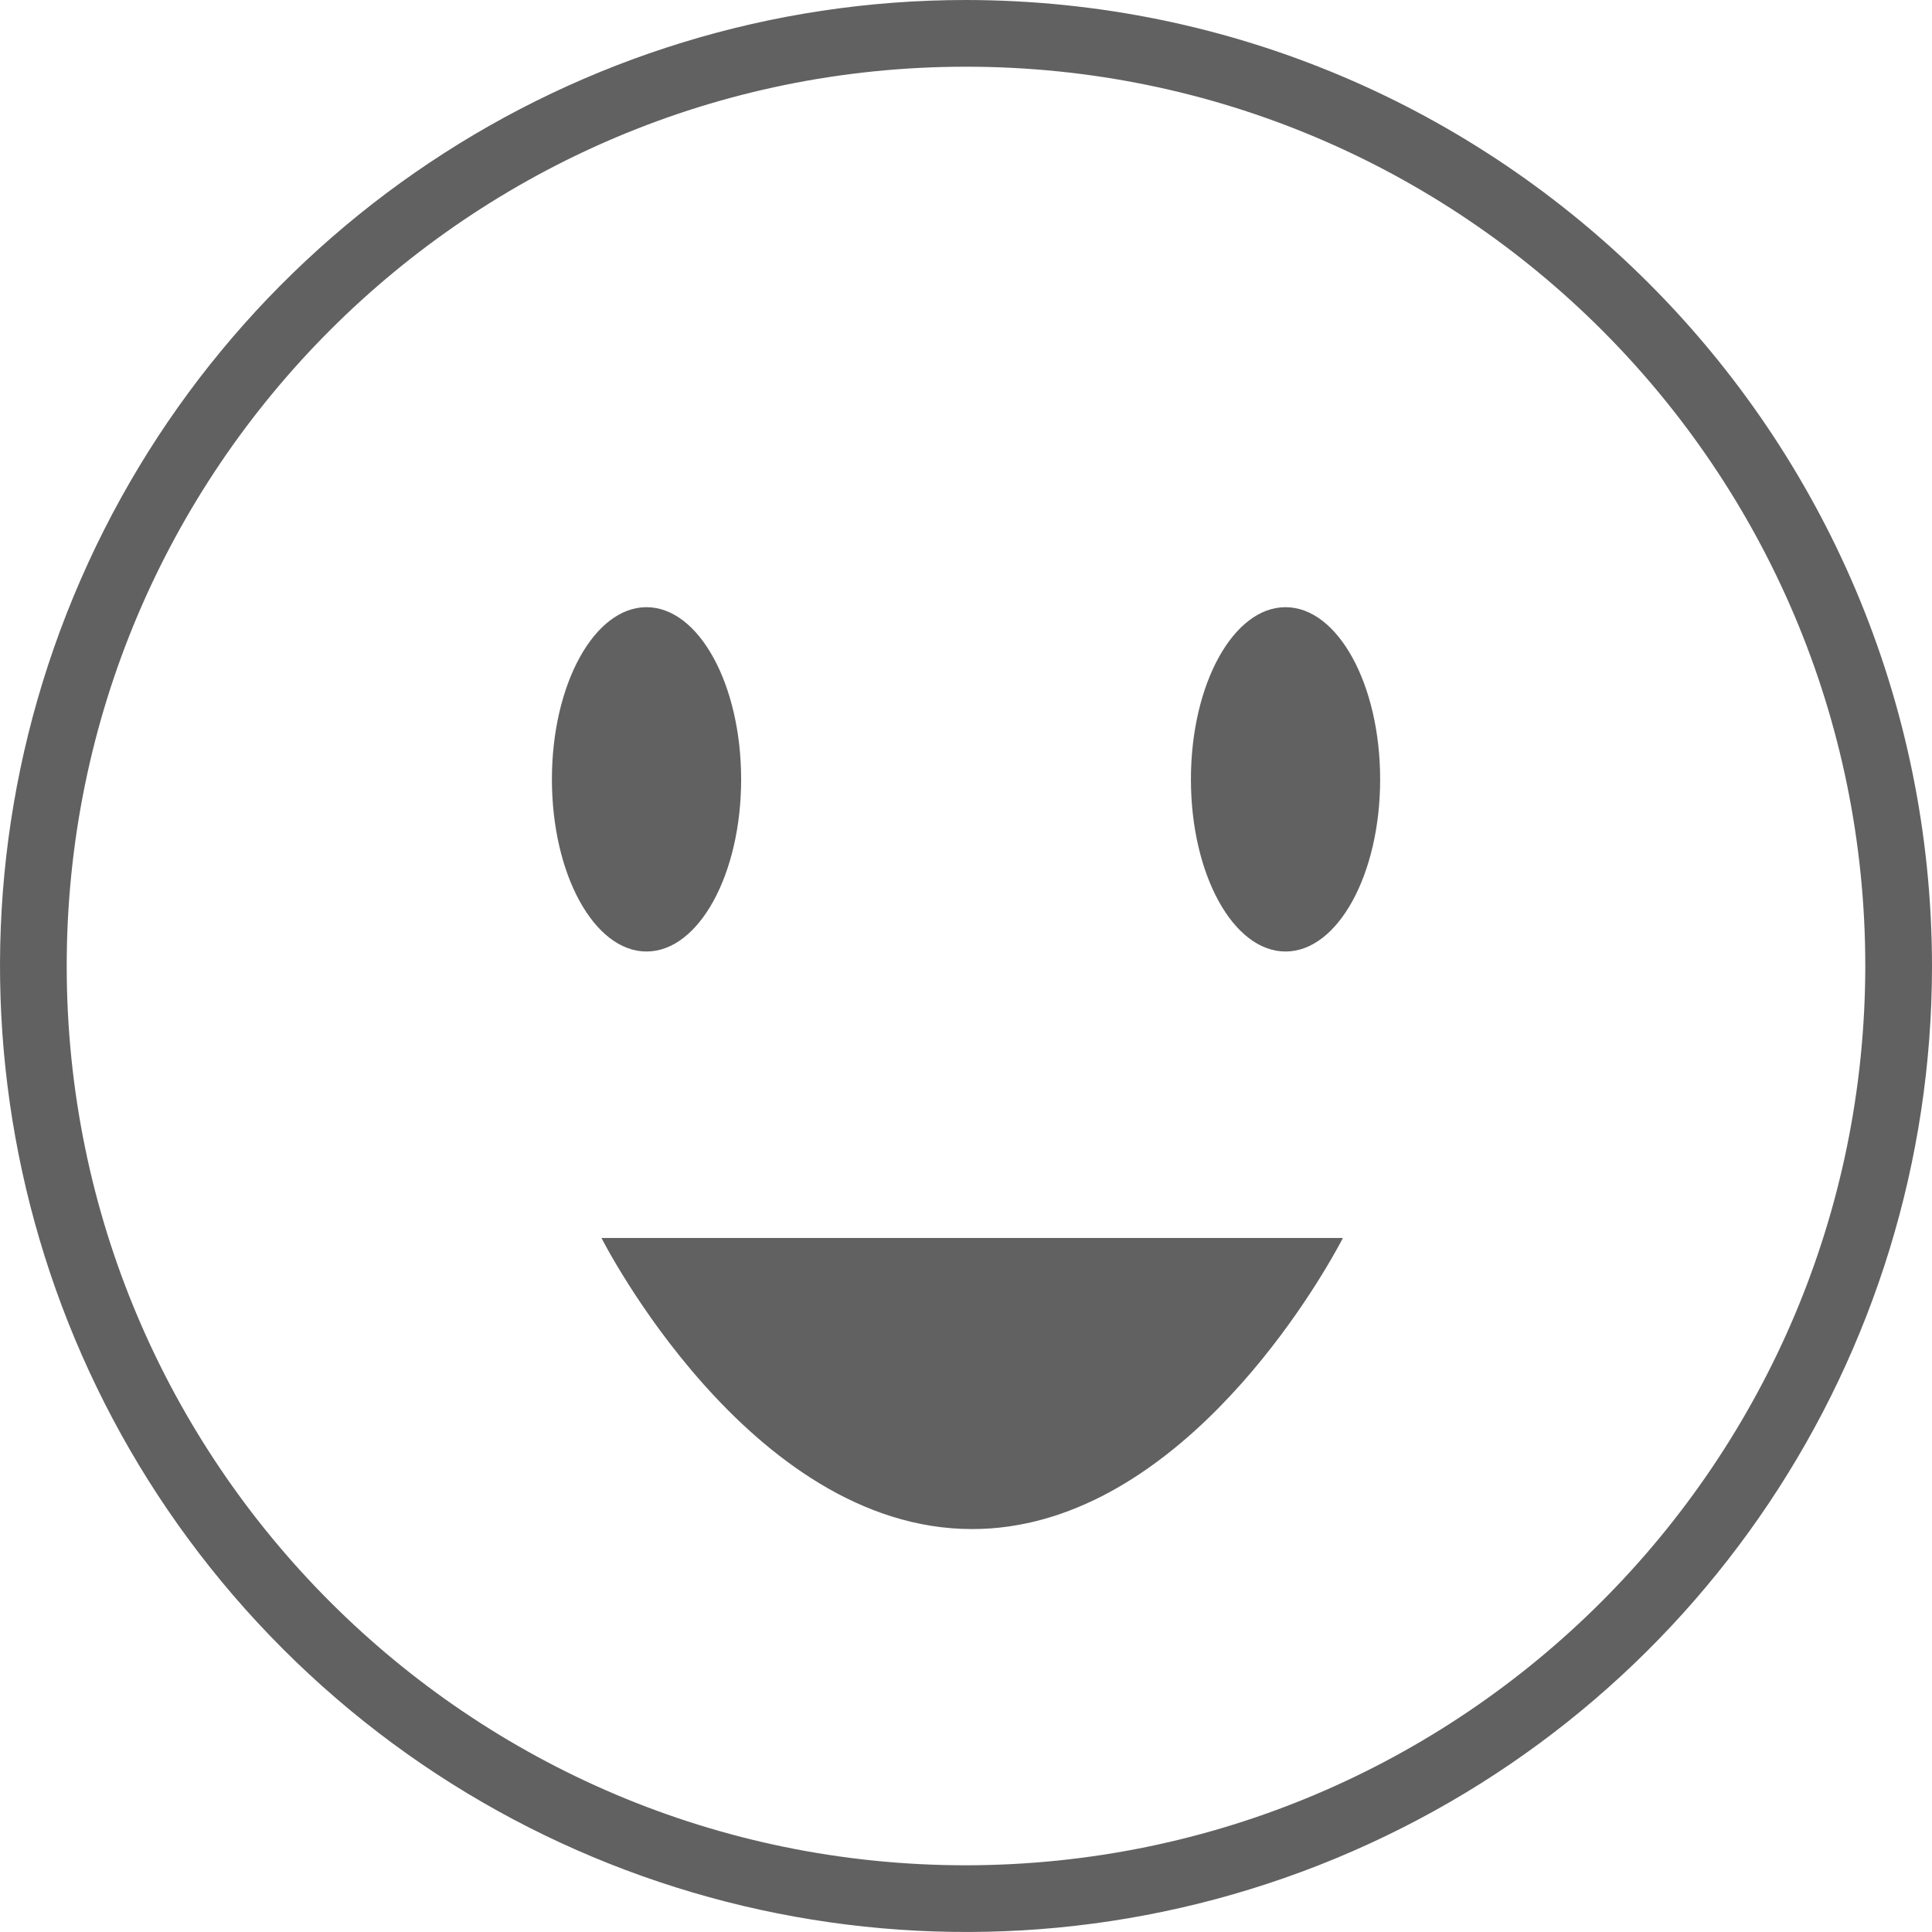 <?xml version="1.0" encoding="UTF-8"?>
<svg width="36px" height="36px" viewBox="0 0 36 36" version="1.1" xmlns="http://www.w3.org/2000/svg" xmlns:xlink="http://www.w3.org/1999/xlink">
    <title>excited-rating-empty</title>
    <g id="RatingScaleIcons" stroke="none" stroke-width="1" fill="none" fill-rule="evenodd">
        <g id="UpdatedRatingScaleIcons" transform="translate(-205, -15)" fill="#616161" fill-rule="nonzero">
            <g id="Group-8" transform="translate(17, 15)">
                <path d="M206,0 C215.937,0.011 223.989,8.063 224,18 C224,25.28 219.615,31.843 212.888,34.629 C206.162,37.415 198.42,35.875 193.273,30.727 C188.125,25.58 186.585,17.838 189.371,11.112 C192.157,4.385 198.72,0 206,0 Z M206,1.243 C196.746,1.243 189.243,8.745 189.243,18 C189.243,27.254 196.746,34.757 206,34.757 C215.251,34.746 222.747,27.25 222.757,18 C222.757,8.745 215.255,1.243 206,1.243 Z M213.023,23.068 C213.023,23.068 213.011,23.092 212.987,23.137 L212.923,23.254 C212.397,24.206 209.822,28.492 206.115,28.492 C201.945,28.492 199.208,23.068 199.208,23.068 L199.208,23.068 Z M200.047,11.314 C201.02,11.314 201.81,12.751 201.81,14.522 C201.81,16.294 201.02,17.73 200.047,17.73 C199.073,17.73 198.284,16.294 198.284,14.522 C198.284,12.751 199.073,11.314 200.047,11.314 Z M211.954,11.314 C212.927,11.314 213.717,12.75 213.717,14.522 C213.717,16.294 212.927,17.73 211.954,17.73 C210.98,17.73 210.191,16.294 210.191,14.522 C210.191,12.75 210.98,11.314 211.954,11.314 Z" id="excited-rating-empty"></path>
            </g>
        </g>
    </g>
</svg>